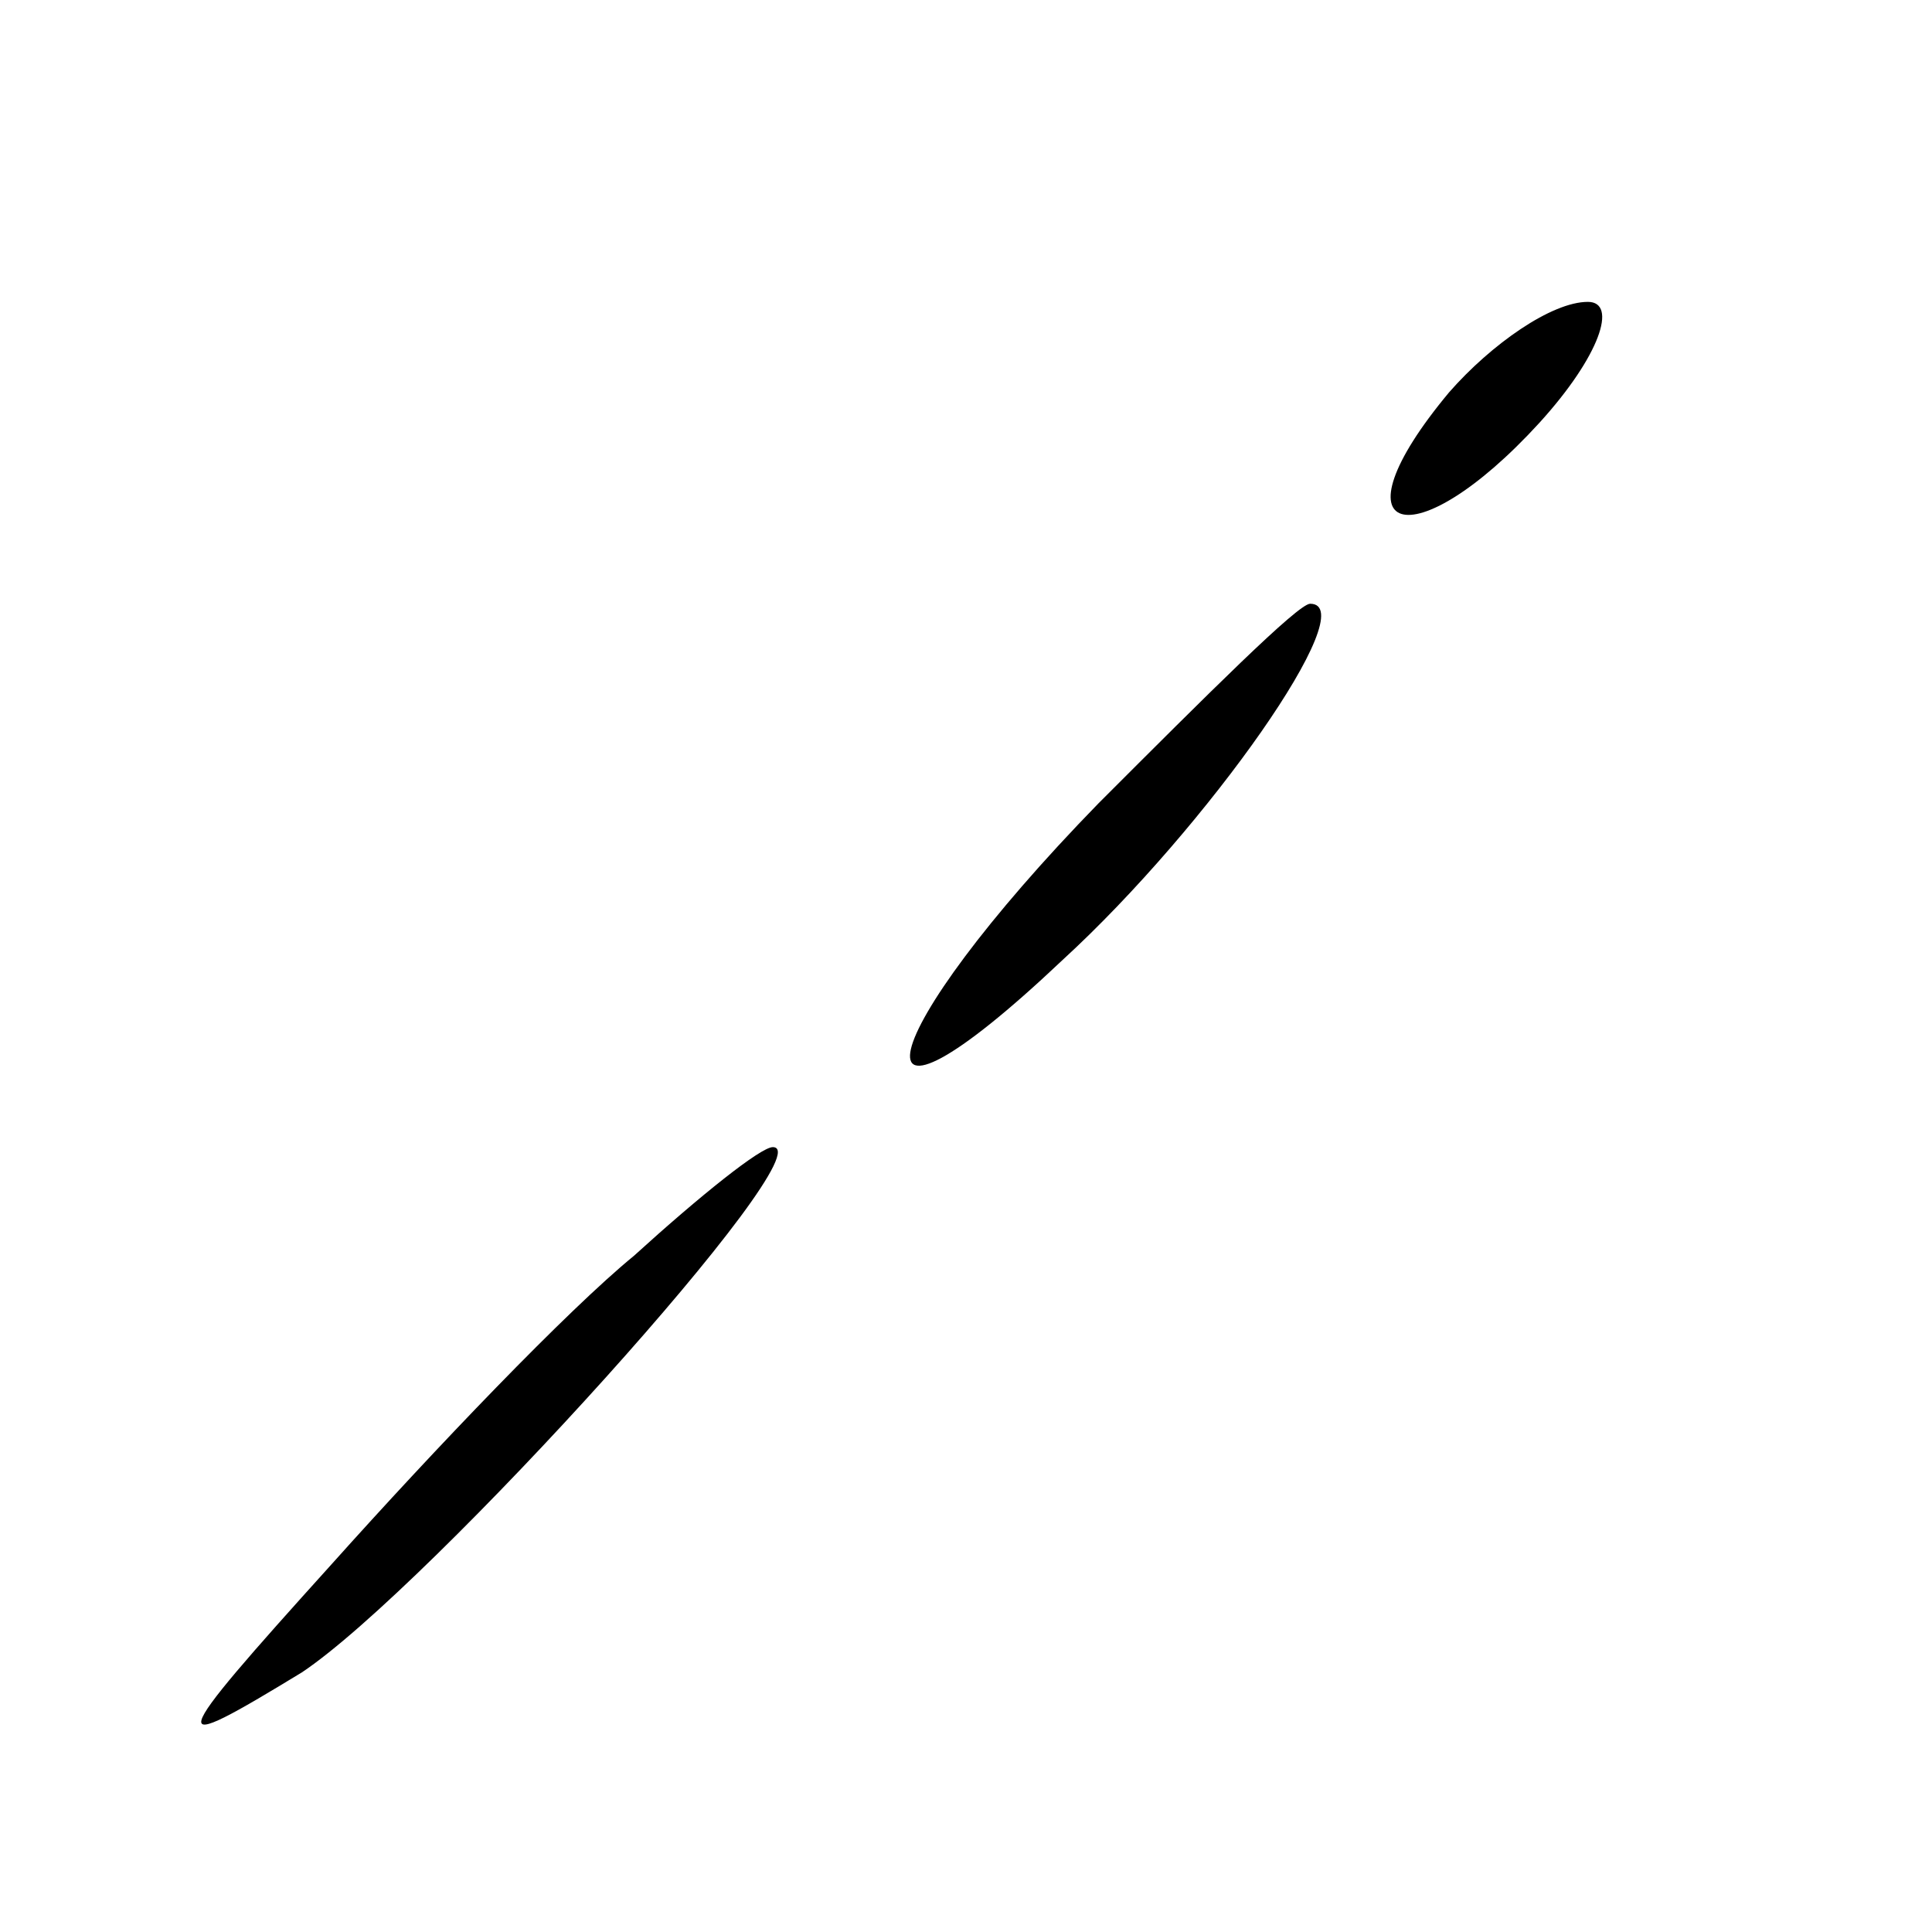 <?xml version="1.0" standalone="no"?>
<!DOCTYPE svg PUBLIC "-//W3C//DTD SVG 20010904//EN"
 "http://www.w3.org/TR/2001/REC-SVG-20010904/DTD/svg10.dtd">
<svg version="1.0" xmlns="http://www.w3.org/2000/svg"
 width="32pt" height="32pt" viewBox="0 0 32 32"
 preserveAspectRatio="xMidYMid meet">
<g transform="translate(0,32) scale(0.1,-0.1)"
fill="#000000" stroke="none">
<path fill="#000000" stroke="none" d="M240 255 c-20 -24 -6 -28 15 -5 10 11
13 20 8 20 -6 0 -16 -7 -23 -15z"/>
<path fill="#000000" stroke="none" d="M182 187 c-38 -39 -43 -61 -6 -26 24
22 50 59 41 59 -2 0 -17 -15 -35 -33z"/>
<path fill="#000000" stroke="none" d="M105 112 c-11 -9 -33 -32 -50 -51 -28
-31 -28 -32 -5 -18 21 14 87 87 78 87 -2 0 -12 -8 -23 -18z"/>
</g>
</svg>

